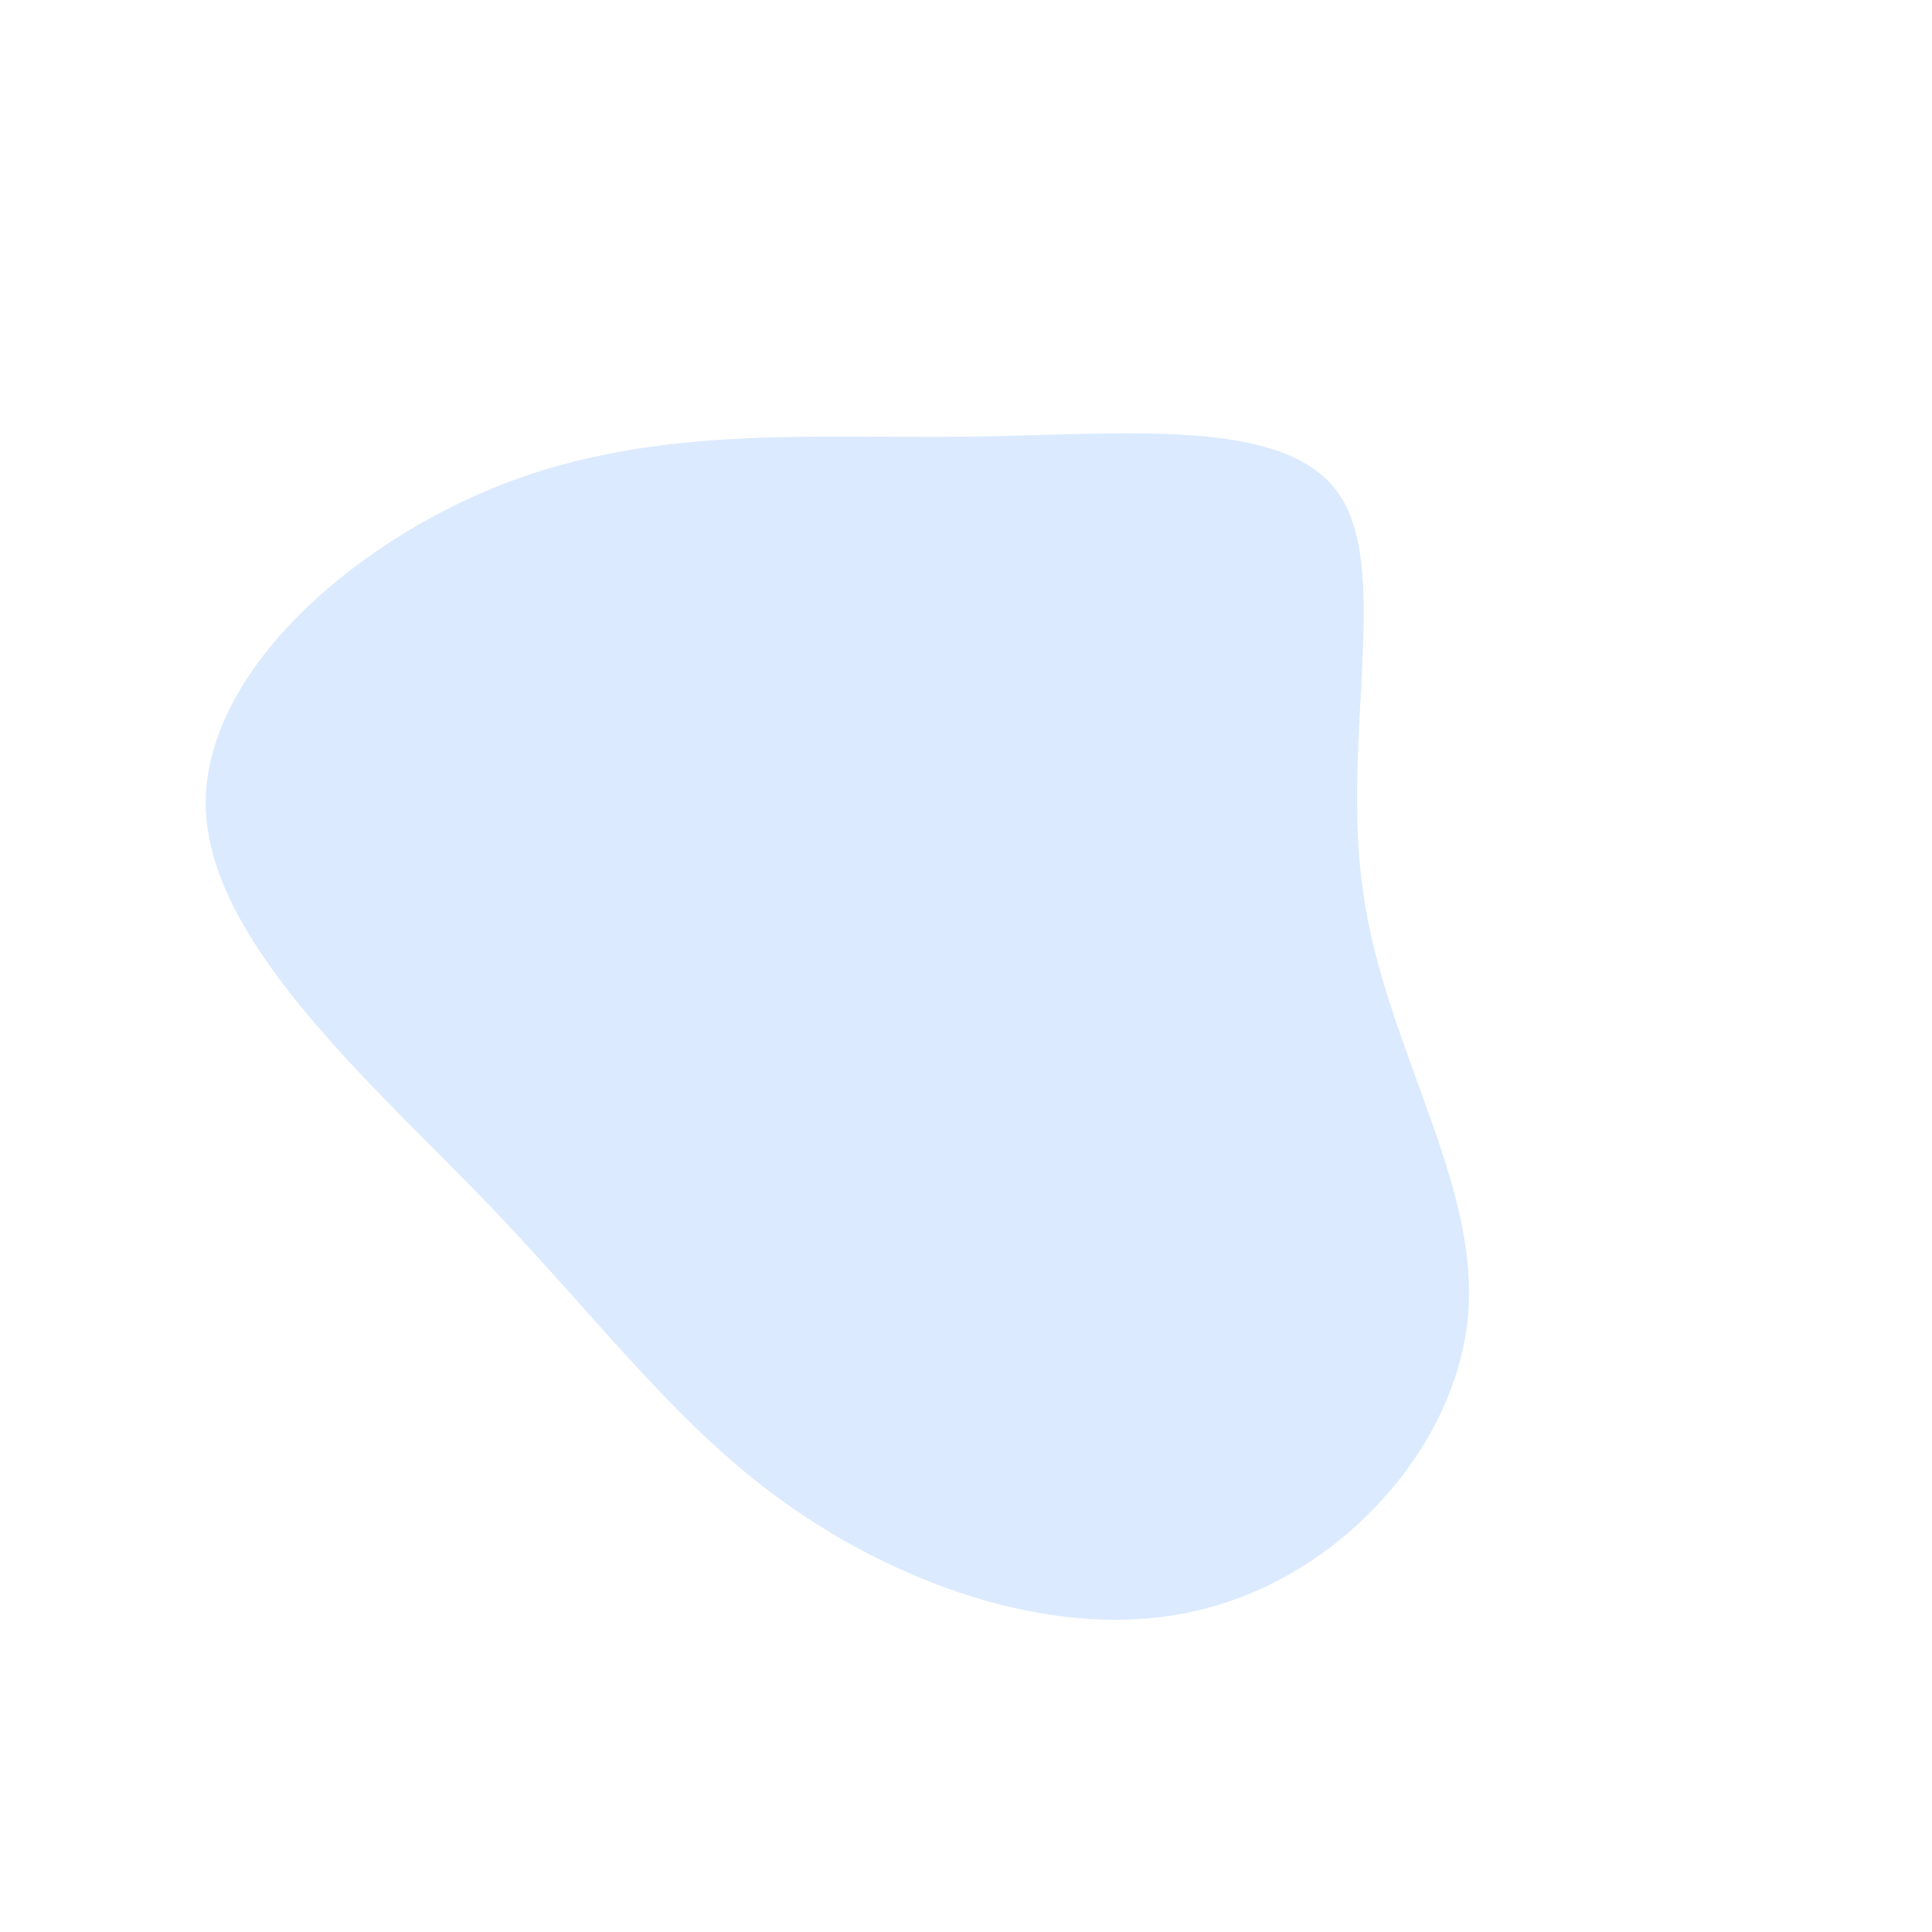 <?xml version="1.0" standalone="no"?>
<svg viewBox="0 0 200 200" xmlns="http://www.w3.org/2000/svg">
  <path fill="#DBEAFE" d="M38.5,-49C44.1,-41.2,38.8,-23.5,41.1,-7.7C43.3,8.1,53,22.1,52,35.8C51,49.4,39.3,62.6,25.2,66.4C11.2,70.3,-5.2,64.8,-17.4,56.5C-29.5,48.3,-37.4,37.2,-49.6,24.5C-61.8,11.9,-78.2,-2.4,-78.7,-16.3C-79.1,-30.2,-63.6,-43.8,-47.9,-49.9C-32.1,-56,-16,-54.6,0.2,-54.8C16.4,-55,32.9,-56.9,38.5,-49Z" transform="translate(100 100)" />
</svg>
